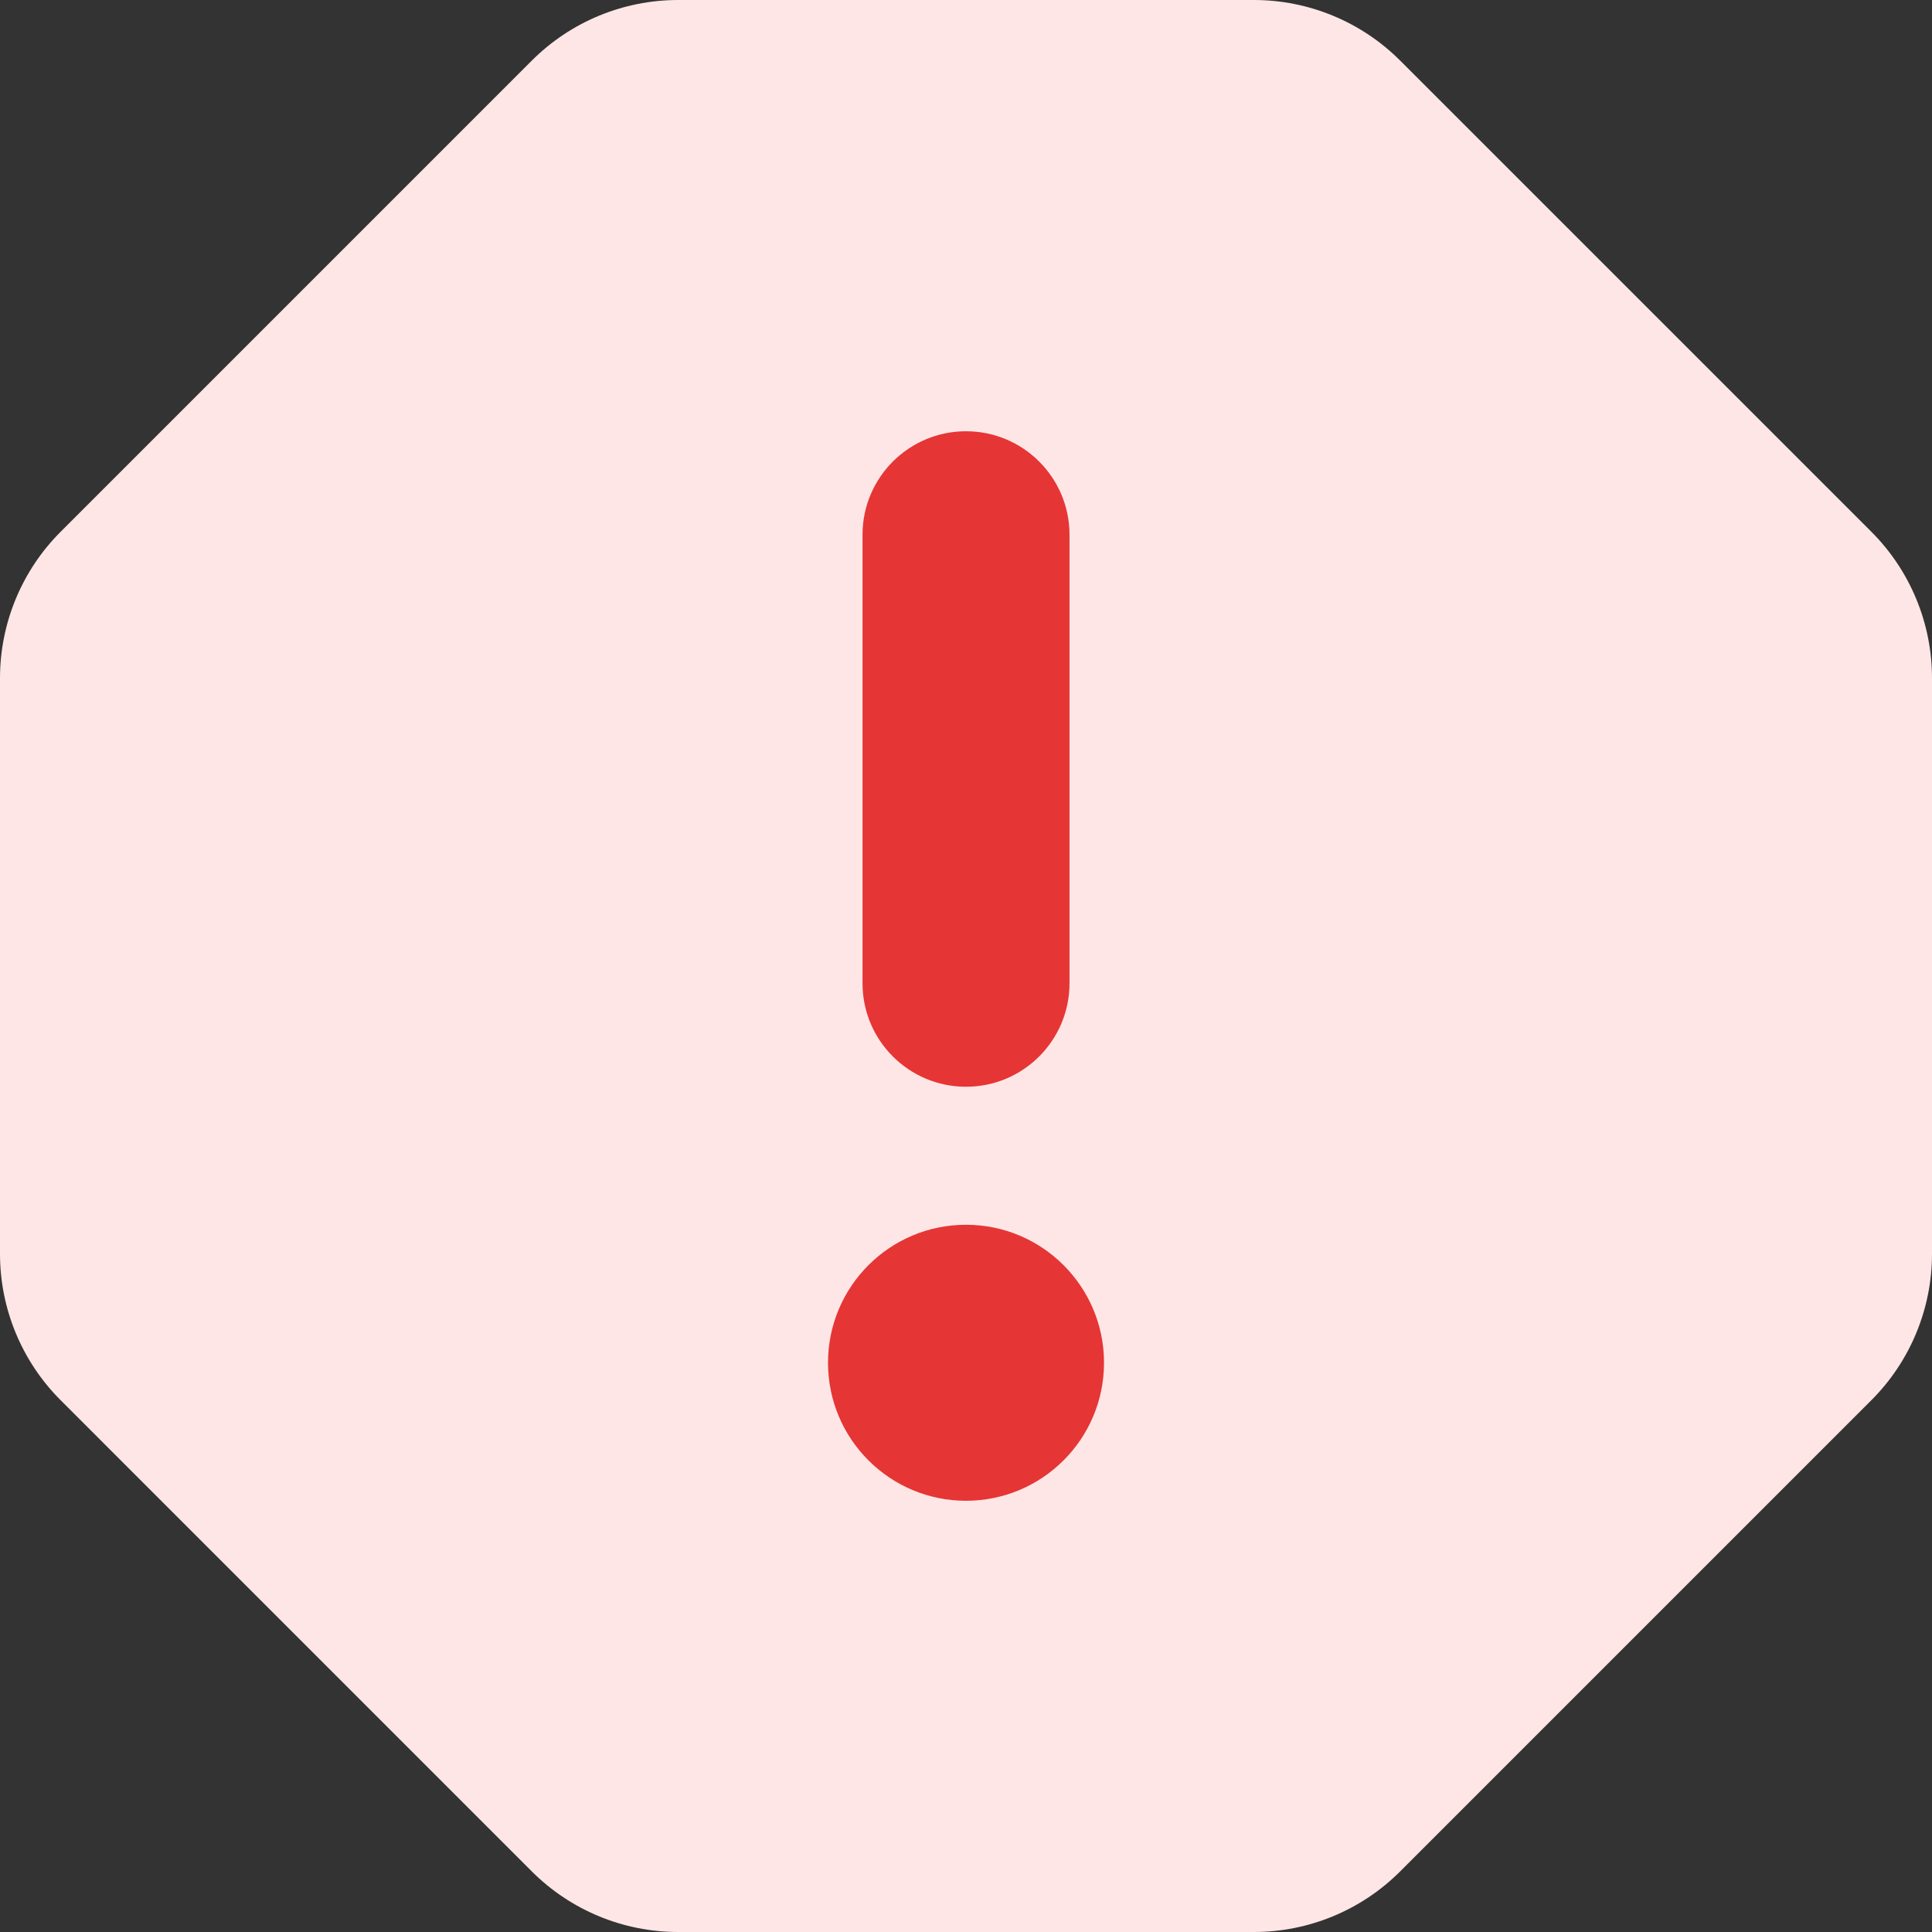 <svg width="64" height="64" viewBox="0 0 64 64" fill="none" xmlns="http://www.w3.org/2000/svg">
<rect x="0" y="0" width="64" height="64" fill="#333333" stroke="none"/>
<path fill-rule="evenodd" clip-rule="evenodd" d="M22.465 0C20.646 0 18.902 0.722 17.616 2.008L2.008 17.616C0.722 18.902 0 20.646 0 22.465V41.535C0 43.354 0.722 45.098 2.008 46.383L17.616 61.992C18.902 63.278 20.646 64 22.465 64H41.535C43.354 64 45.098 63.278 46.383 61.992L61.992 46.383C63.278 45.098 64 43.354 64 41.535V22.465C64 20.646 63.278 18.902 61.992 17.616L46.383 2.008C45.098 0.722 43.354 0 41.535 0H22.465Z" fill="#FFE6E6"/>
<path fill-rule="evenodd" clip-rule="evenodd" d="M35.429 17.715C35.429 15.821 33.894 14.286 32 14.286C30.107 14.286 28.572 15.821 28.572 17.715V32.572C28.572 34.465 30.107 36 32 36C33.894 36 35.429 34.465 35.429 32.572V17.715ZM32 49.715C34.525 49.715 36.572 47.668 36.572 45.143C36.572 42.619 34.525 40.572 32 40.572C29.475 40.572 27.429 42.619 27.429 45.143C27.429 47.668 29.475 49.715 32 49.715Z" fill="#E63535"/>
</svg>
